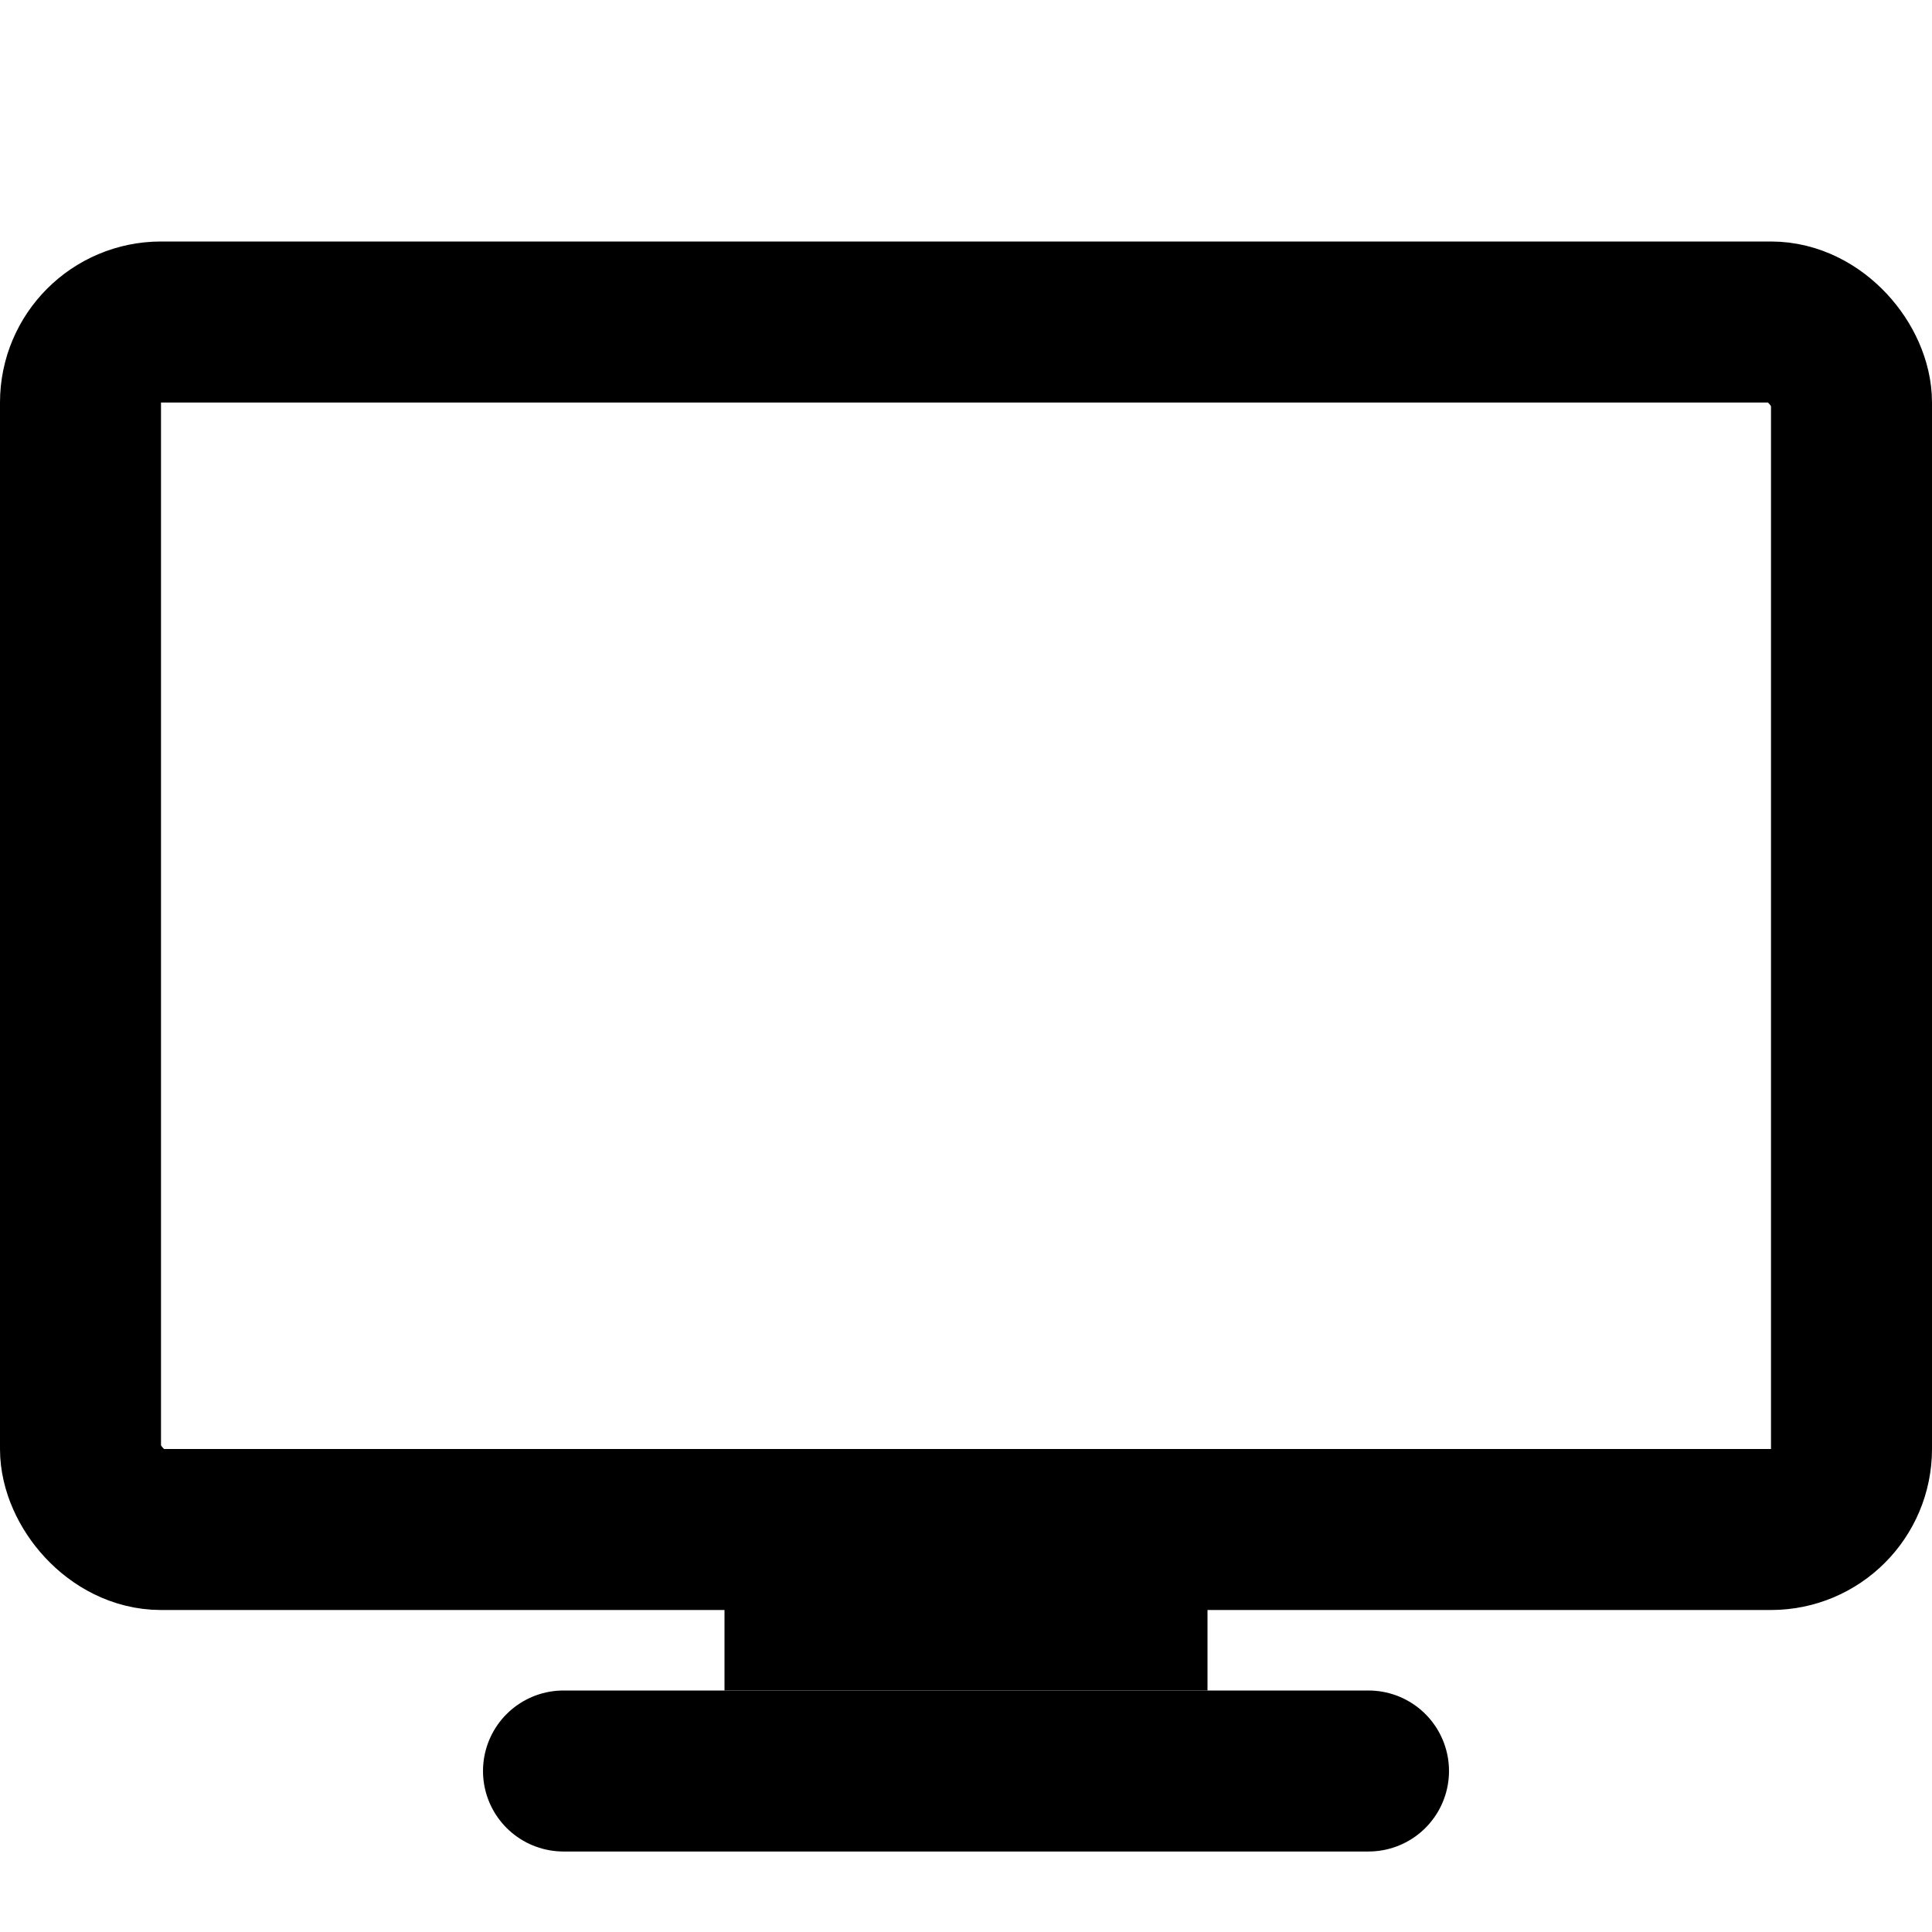 <svg width="24" height="24" viewBox="0 0 24 24" fill="none" xmlns="http://www.w3.org/2000/svg">
<rect x="1" y="4" width="22" height="15" rx="1" stroke="black" stroke-width="2"/>
<path d="M14 20H10" stroke="black" stroke-width="2" stroke-linecap="square"/>
<path d="M17 22H7" stroke="black" stroke-width="2" stroke-linecap="round"/>
</svg>
